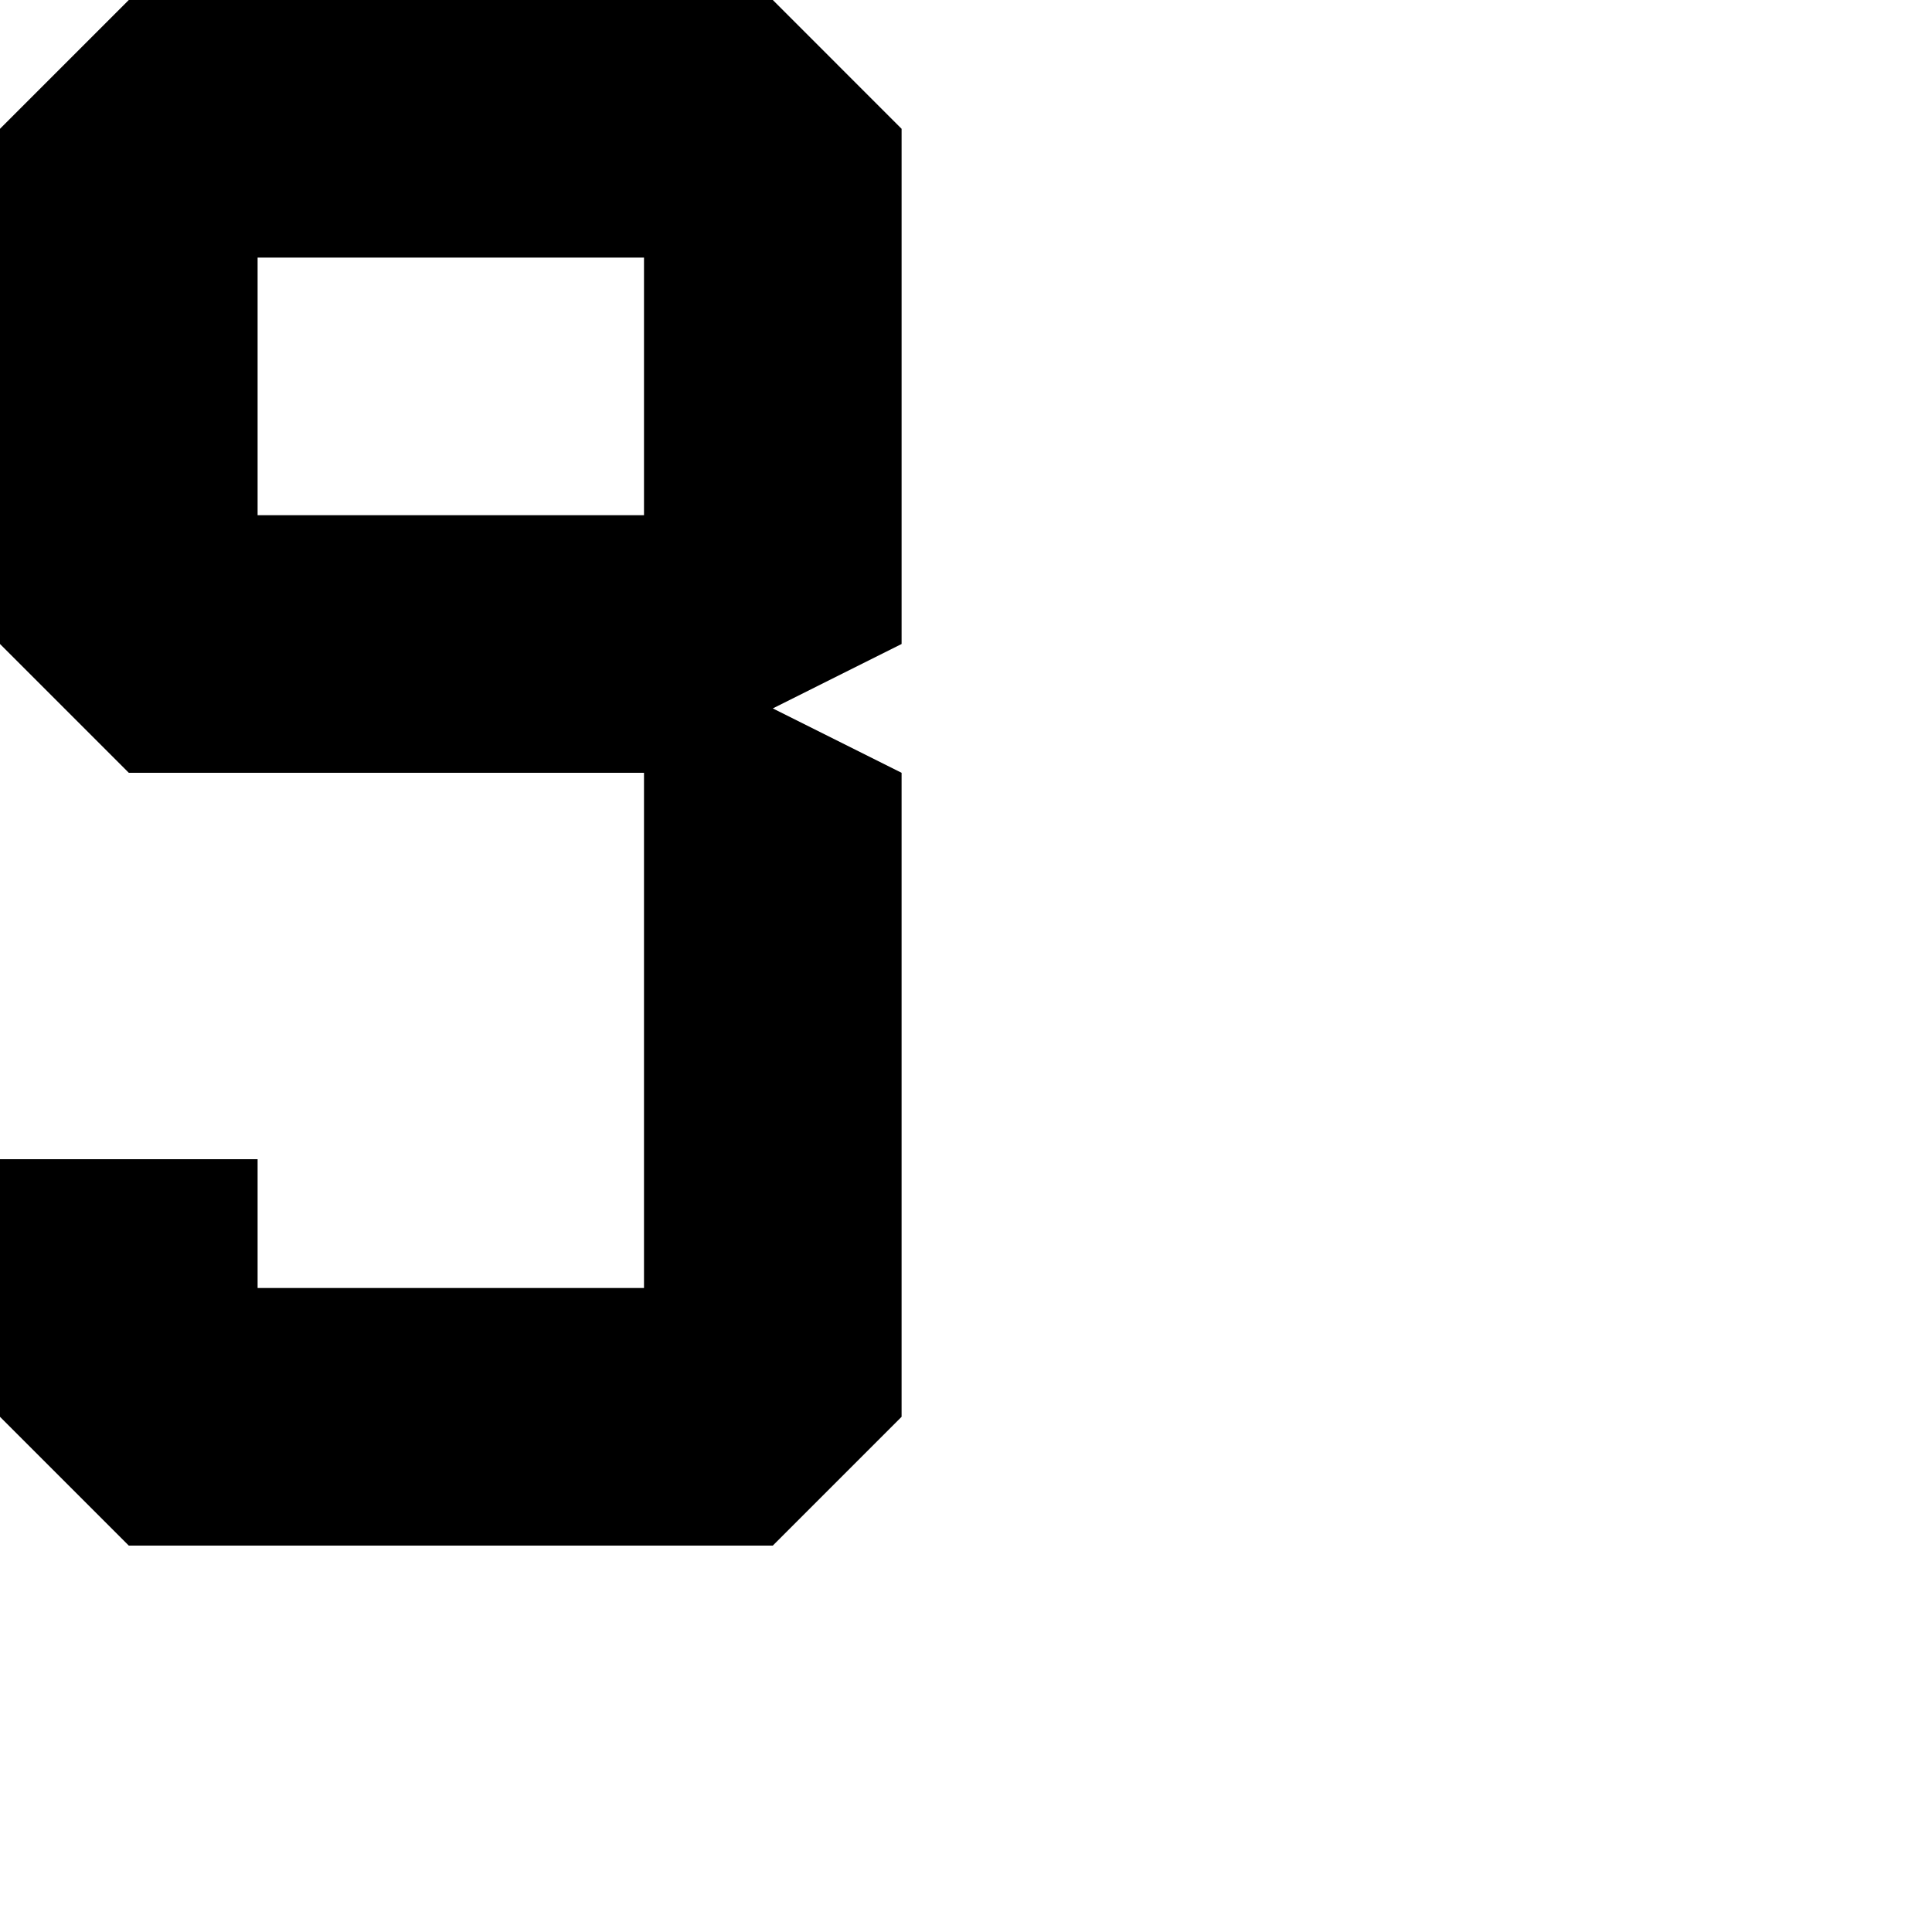 <?xml version="1.0" encoding="UTF-8" standalone="no"?>
<!-- Created with Inkscape (http://www.inkscape.org/) -->

<svg
   xmlns:dc="http://purl.org/dc/elements/1.1/"
   xmlns:cc="http://creativecommons.org/ns#"
   xmlns:rdf="http://www.w3.org/1999/02/22-rdf-syntax-ns#"
   xmlns:svg="http://www.w3.org/2000/svg"
   xmlns="http://www.w3.org/2000/svg"
   xmlns:sodipodi="http://sodipodi.sourceforge.net/DTD/sodipodi-0.dtd"
   xmlns:inkscape="http://www.inkscape.org/namespaces/inkscape"
   width="1250"
   height="1250"
   id="svg3123"
   version="1.1"
   inkscape:version="0.48.2 r9819"
   sodipodi:docname="9.svg">
  <defs
     id="defs3125" />
  <sodipodi:namedview
     id="base"
     pagecolor="#ffffff"
     bordercolor="#666666"
     borderopacity="1.0"
     inkscape:pageopacity="0.0"
     inkscape:pageshadow="2"
     inkscape:zoom="0.35"
     inkscape:cx="206.42857"
     inkscape:cy="634.28571"
     inkscape:document-units="pt"
     inkscape:current-layer="layer1"
     showgrid="false"
     units="pt"
     showguides="true"
     inkscape:guide-bbox="true"
     inkscape:window-width="1050"
     inkscape:window-height="662"
     inkscape:window-x="53"
     inkscape:window-y="0"
     inkscape:window-maximized="0">
    <sodipodi:guide
       orientation="0,1"
       position="0,250"
       id="guide3131" />
  </sodipodi:namedview>
  <g
     inkscape:label="Layer 1"
     inkscape:groupmode="layer"
     id="layer1"
     transform="translate(0,197.638)">
    <path
       inkscape:connector-curvature="0"
       style="fill:#000000;stroke:none;display:inline"
       d="M 83.333,-197.638 0,-114.304 l 0,333.333 83.333,83.333 333.333,0 0,333.333 -250,0 0,-83.333 -166.667,0 0,166.667 83.333,83.333 416.667,0 83.333,-83.333 0,-416.667 L 500,260.696 l 83.333,-41.667 0,-333.333 L 500,-197.638 l -416.667,0 z m 83.333,166.667 250,0 0,166.667 -250,0 0,-166.667 z"
       id="path20112" />
  </g>
</svg>

